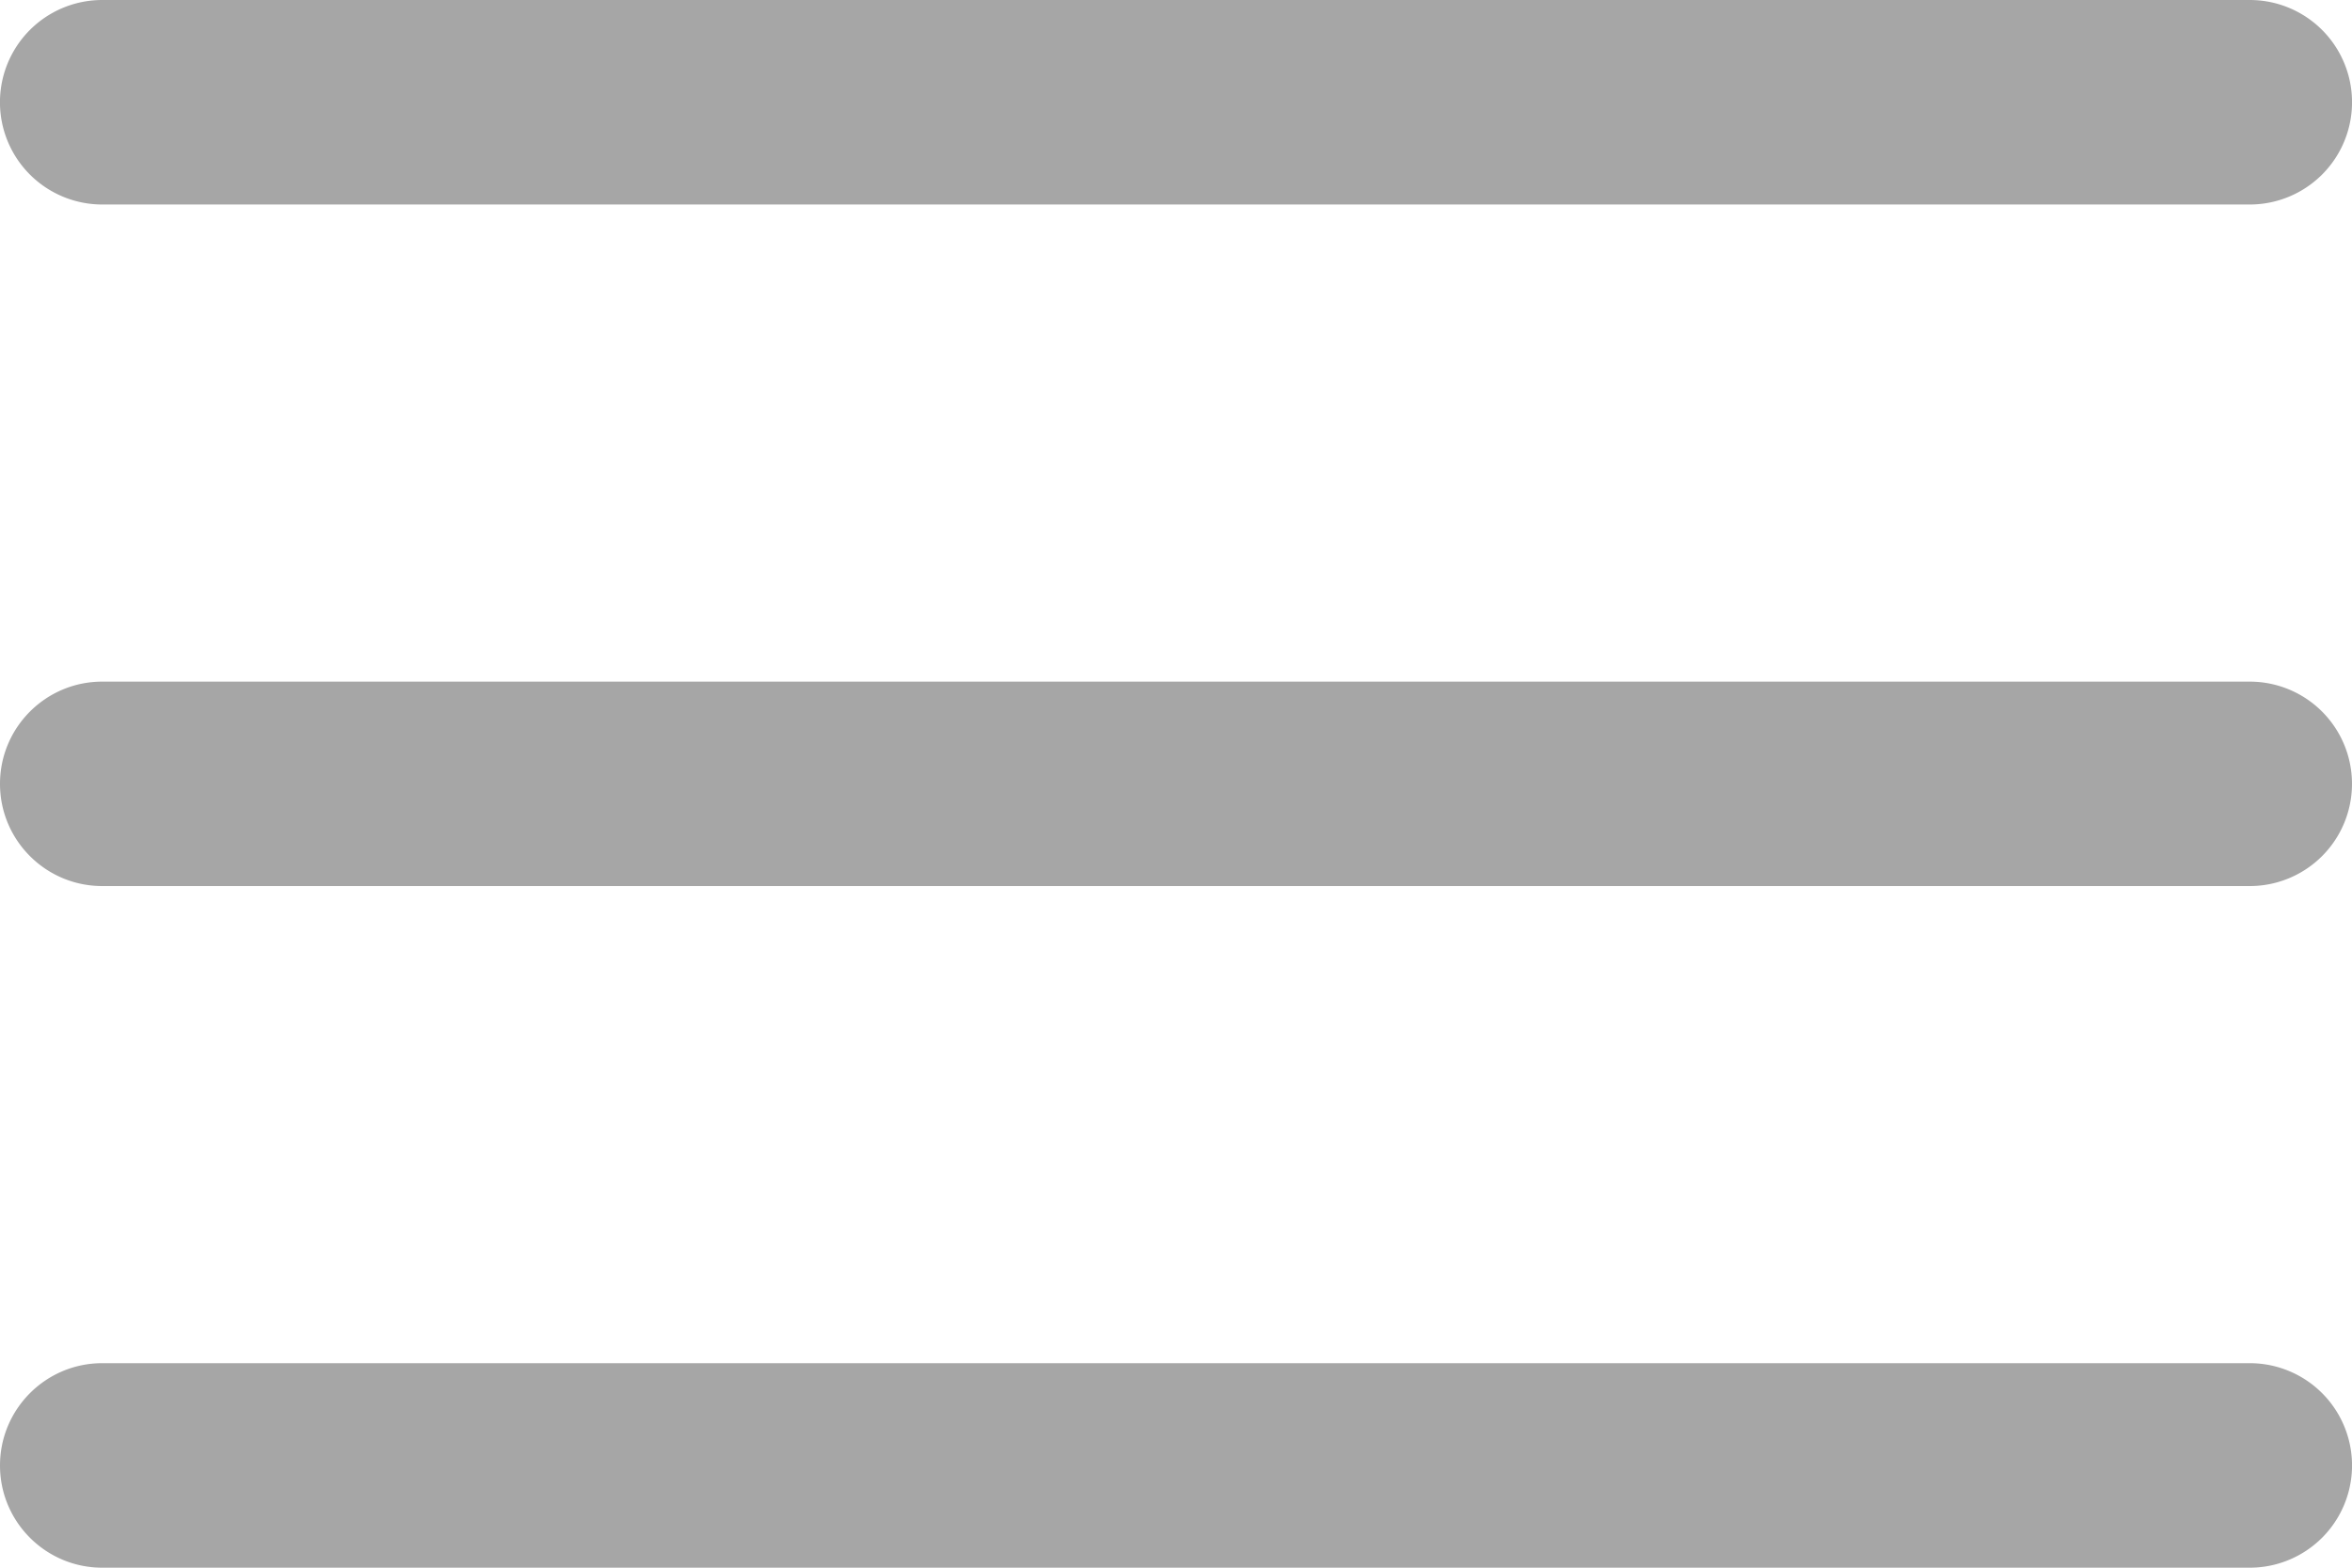 <svg width="30" height="20" fill="none" xmlns="http://www.w3.org/2000/svg"><path fill-rule="evenodd" clip-rule="evenodd" d="M1.304 0a1.304 1.304 0 100 2.609h27.392a1.304 1.304 0 000-2.609H1.304zM0 10c0-.72.584-1.304 1.304-1.304h27.392a1.304 1.304 0 010 2.608H1.304C.584 11.304 0 10.72 0 10zm0 8.696c0-.72.584-1.305 1.304-1.305h27.392a1.304 1.304 0 010 2.609H1.304C.584 20 0 19.416 0 18.696z" fill="#A6A6A6"/></svg>